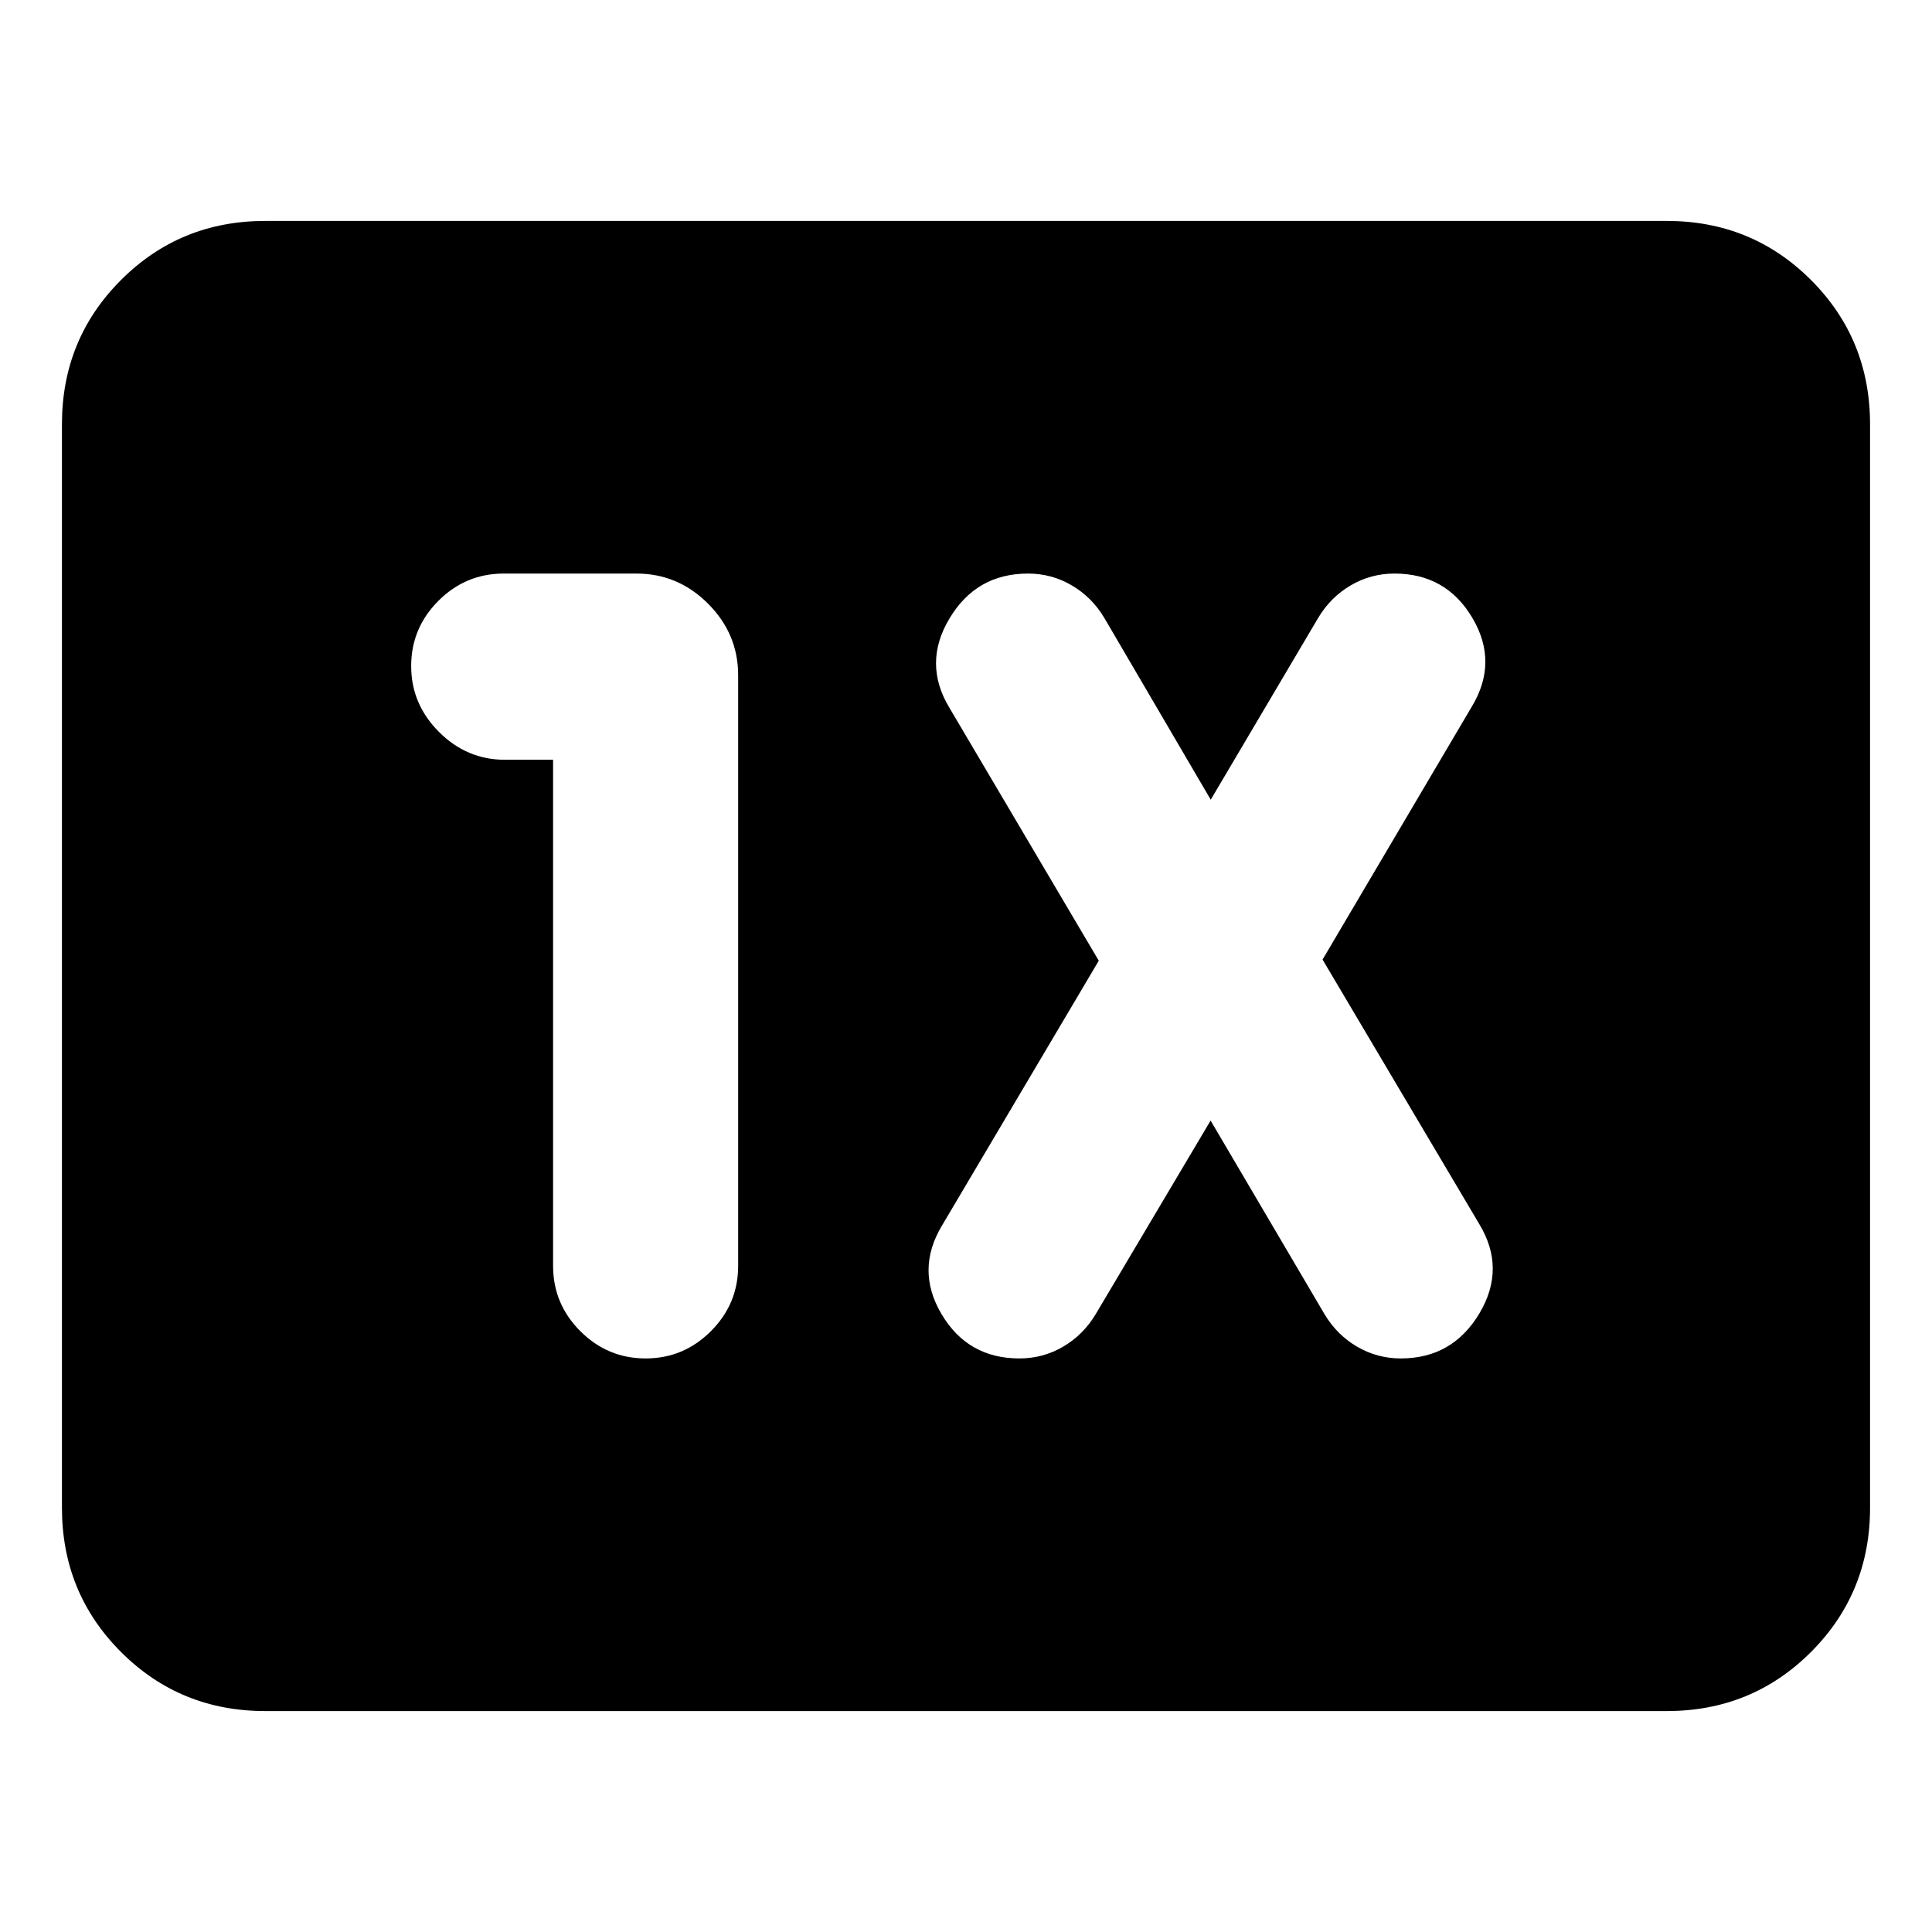 <svg xmlns="http://www.w3.org/2000/svg" height="24" viewBox="0 96 960 960" width="24"><path d="M131.783 946.218q-42.305 0-71.653-29.348-29.348-29.348-29.348-71.653V306.783q0-42.305 29.348-71.653 29.348-29.348 71.653-29.348h696.434q42.305 0 71.653 29.348 29.348 29.348 29.348 71.653v538.434q0 42.305-29.348 71.653-29.348 29.348-71.653 29.348H131.783Zm143.043-472.695v251.498q0 18.892 13.543 32.435Q301.913 771 320.804 771q18.892 0 32.435-13.544 13.544-13.543 13.544-32.435v-293.52q0-20.588-14.957-35.544Q336.87 381 316.282 381h-65.999q-18.892 0-32.435 13.544-13.544 13.543-13.544 32.435 0 18.891 13.826 32.717 13.827 13.827 32.718 13.827h23.978Zm326.717 179.282 56.587 96.173q6.13 10.261 16.141 16.142 10.011 5.88 21.772 5.88 25.653 0 39.012-22.305 13.358-22.304.032-44.391l-77.913-131.5 74.152-125.673q13.326-22.087.283-44.109Q718.565 381 692.913 381q-11.761 0-21.772 5.88-10.011 5.881-16.142 16.142l-53.39 90.347-52.891-90.347q-6.131-10.261-16.142-16.142-10.011-5.88-21.772-5.88-25.652 0-39.011 22.305-13.359 22.304-.033 44.391l74.217 125.674-77.847 131.499q-13.326 22.087-.283 44.109Q480.891 771 506.543 771q11.761 0 21.772-5.88 10.011-5.881 16.142-16.142l57.086-96.173Z"/></svg>
